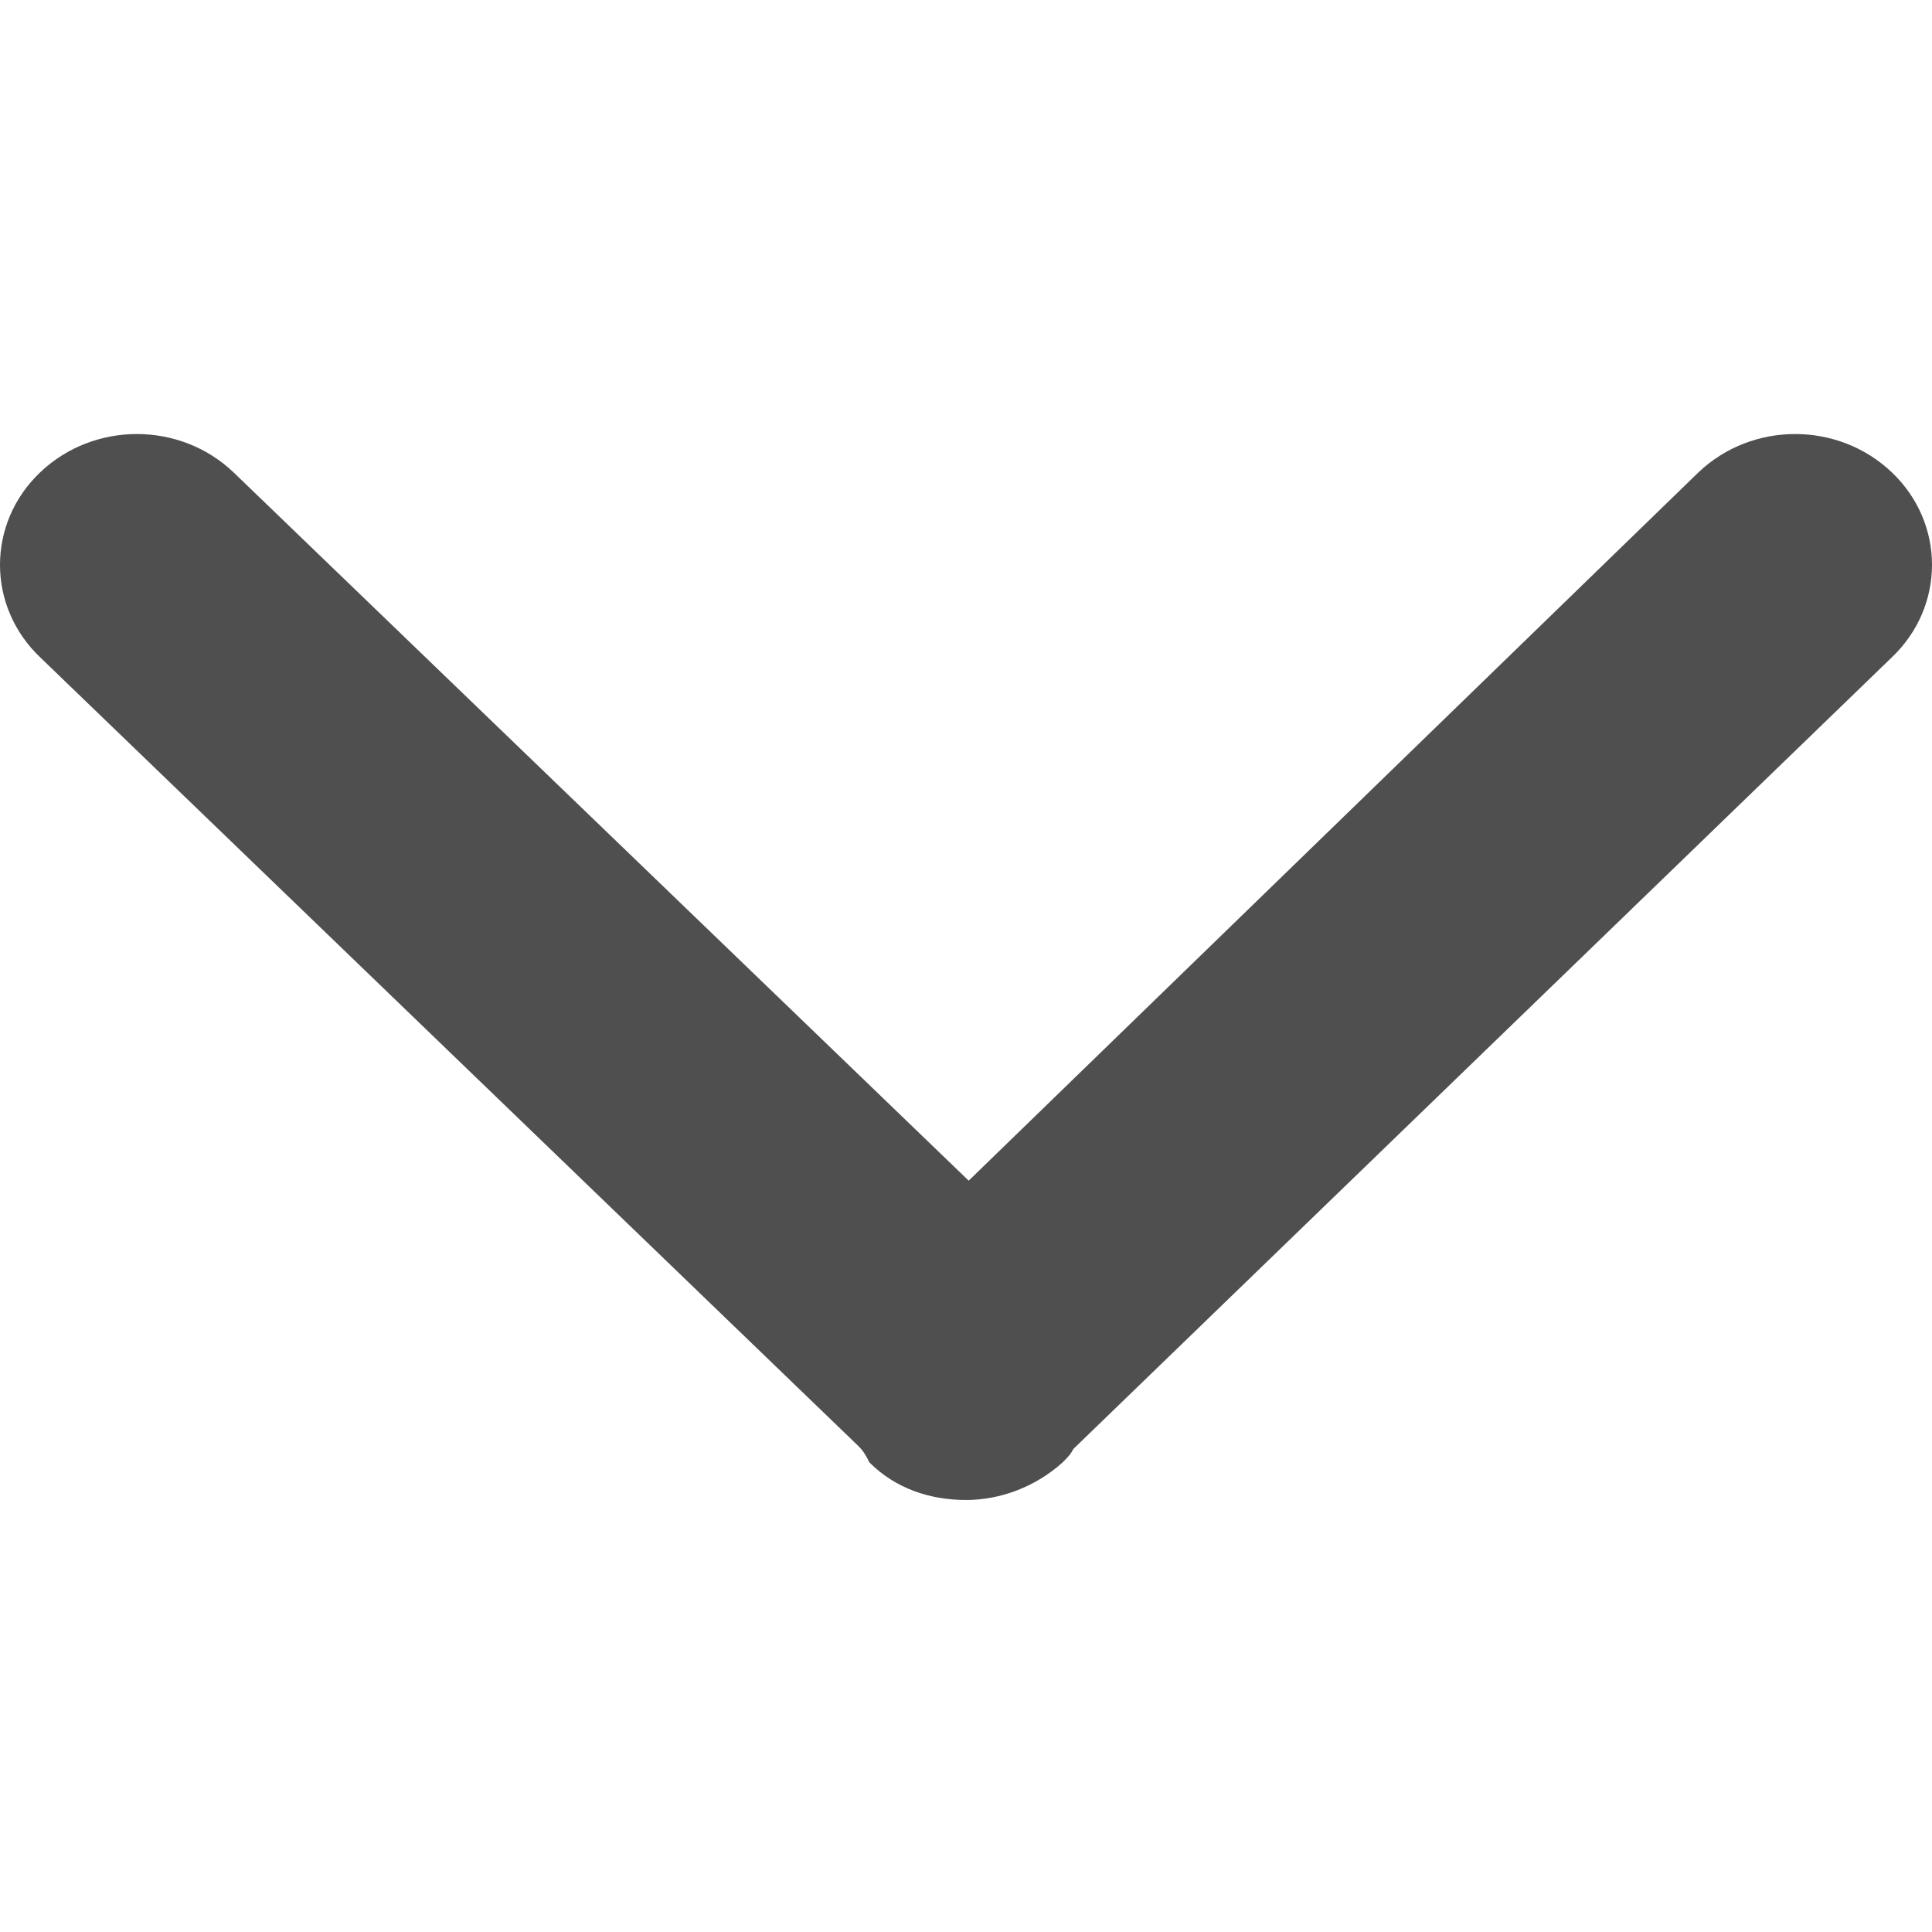 <?xml version="1.0" encoding="utf-8"?>
<!-- Generator: Adobe Illustrator 18.0.0, SVG Export Plug-In . SVG Version: 6.00 Build 0)  -->
<!DOCTYPE svg PUBLIC "-//W3C//DTD SVG 1.1//EN" "http://www.w3.org/Graphics/SVG/1.1/DTD/svg11.dtd">
<svg version="1.1" id="图层_1" xmlns="http://www.w3.org/2000/svg" xmlns:xlink="http://www.w3.org/1999/xlink" x="0px" y="0px"
	 viewBox="0 0 72 72" enable-background="new 0 0 72 72" xml:space="preserve">
<path fill="#504F4F" d="M32.4,54.5c1,1,2.3,1.4,3.6,1.4c1.3,0,2.6-0.5,3.6-1.4c0.2-0.2,0.3-0.3,0.4-0.5l30.5-29.5c2-1.9,2-5,0-6.9
	c-2-1.9-5.2-1.9-7.2,0L36.1,44L8.7,17.6c-2-1.9-5.2-1.9-7.2,0c-2,1.9-2,5,0,6.9L32,53.9C32.2,54.1,32.3,54.3,32.4,54.5L32.4,54.5z
	 M32.4,54.5"/>
</svg>
